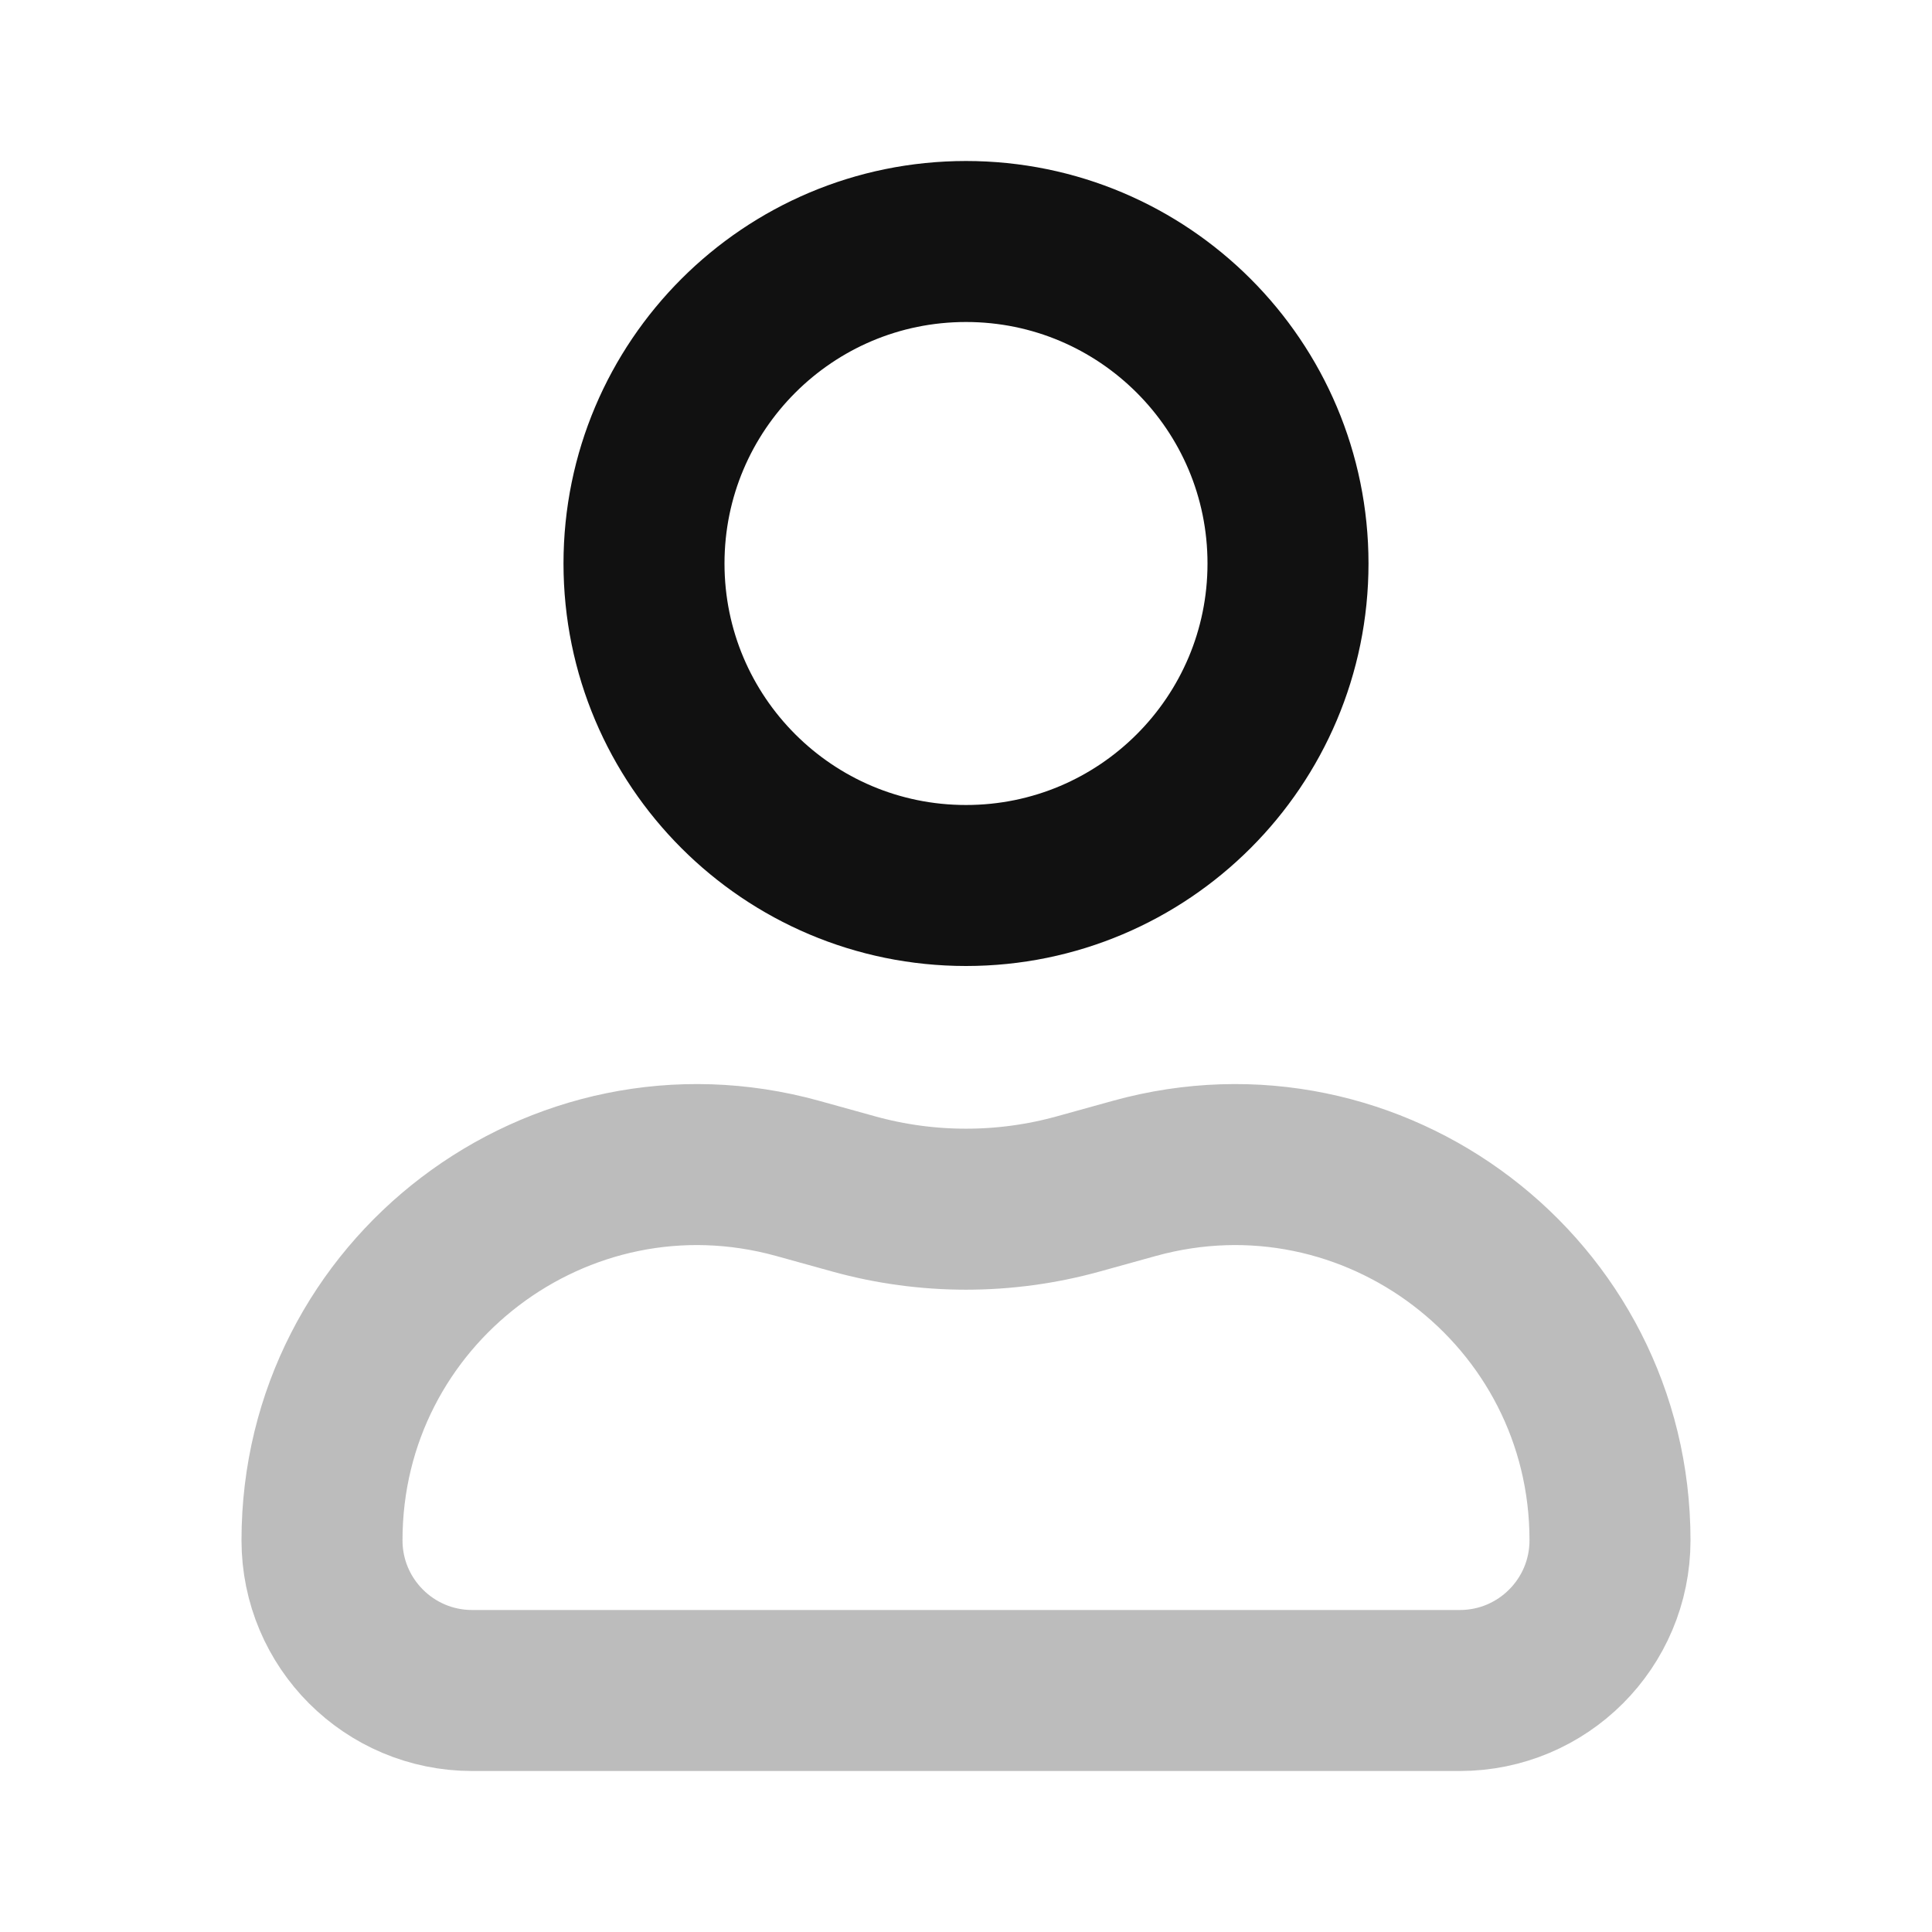 <svg width="24" height="24" viewBox="0 0 24 24" fill="none" xmlns="http://www.w3.org/2000/svg">
<path opacity="0.28" d="M5.866 21H18.134C19.165 21 20 20.165 20 19.134C20 16.05 17.061 13.815 14.089 14.639L13.393 14.832C12.482 15.084 11.518 15.084 10.607 14.832L9.911 14.639C6.939 13.815 4 16.05 4 19.134C4 20.165 4.835 21 5.866 21Z" stroke="#111111" stroke-width="2" stroke-linecap="round" stroke-linejoin="round"/>
<path d="M16 7C16 9.209 14.209 11 12 11C9.791 11 8 9.209 8 7C8 4.791 9.791 3 12 3C14.209 3 16 4.791 16 7Z" stroke="#111111" stroke-width="2" stroke-linecap="round" stroke-linejoin="round"/>
</svg>
